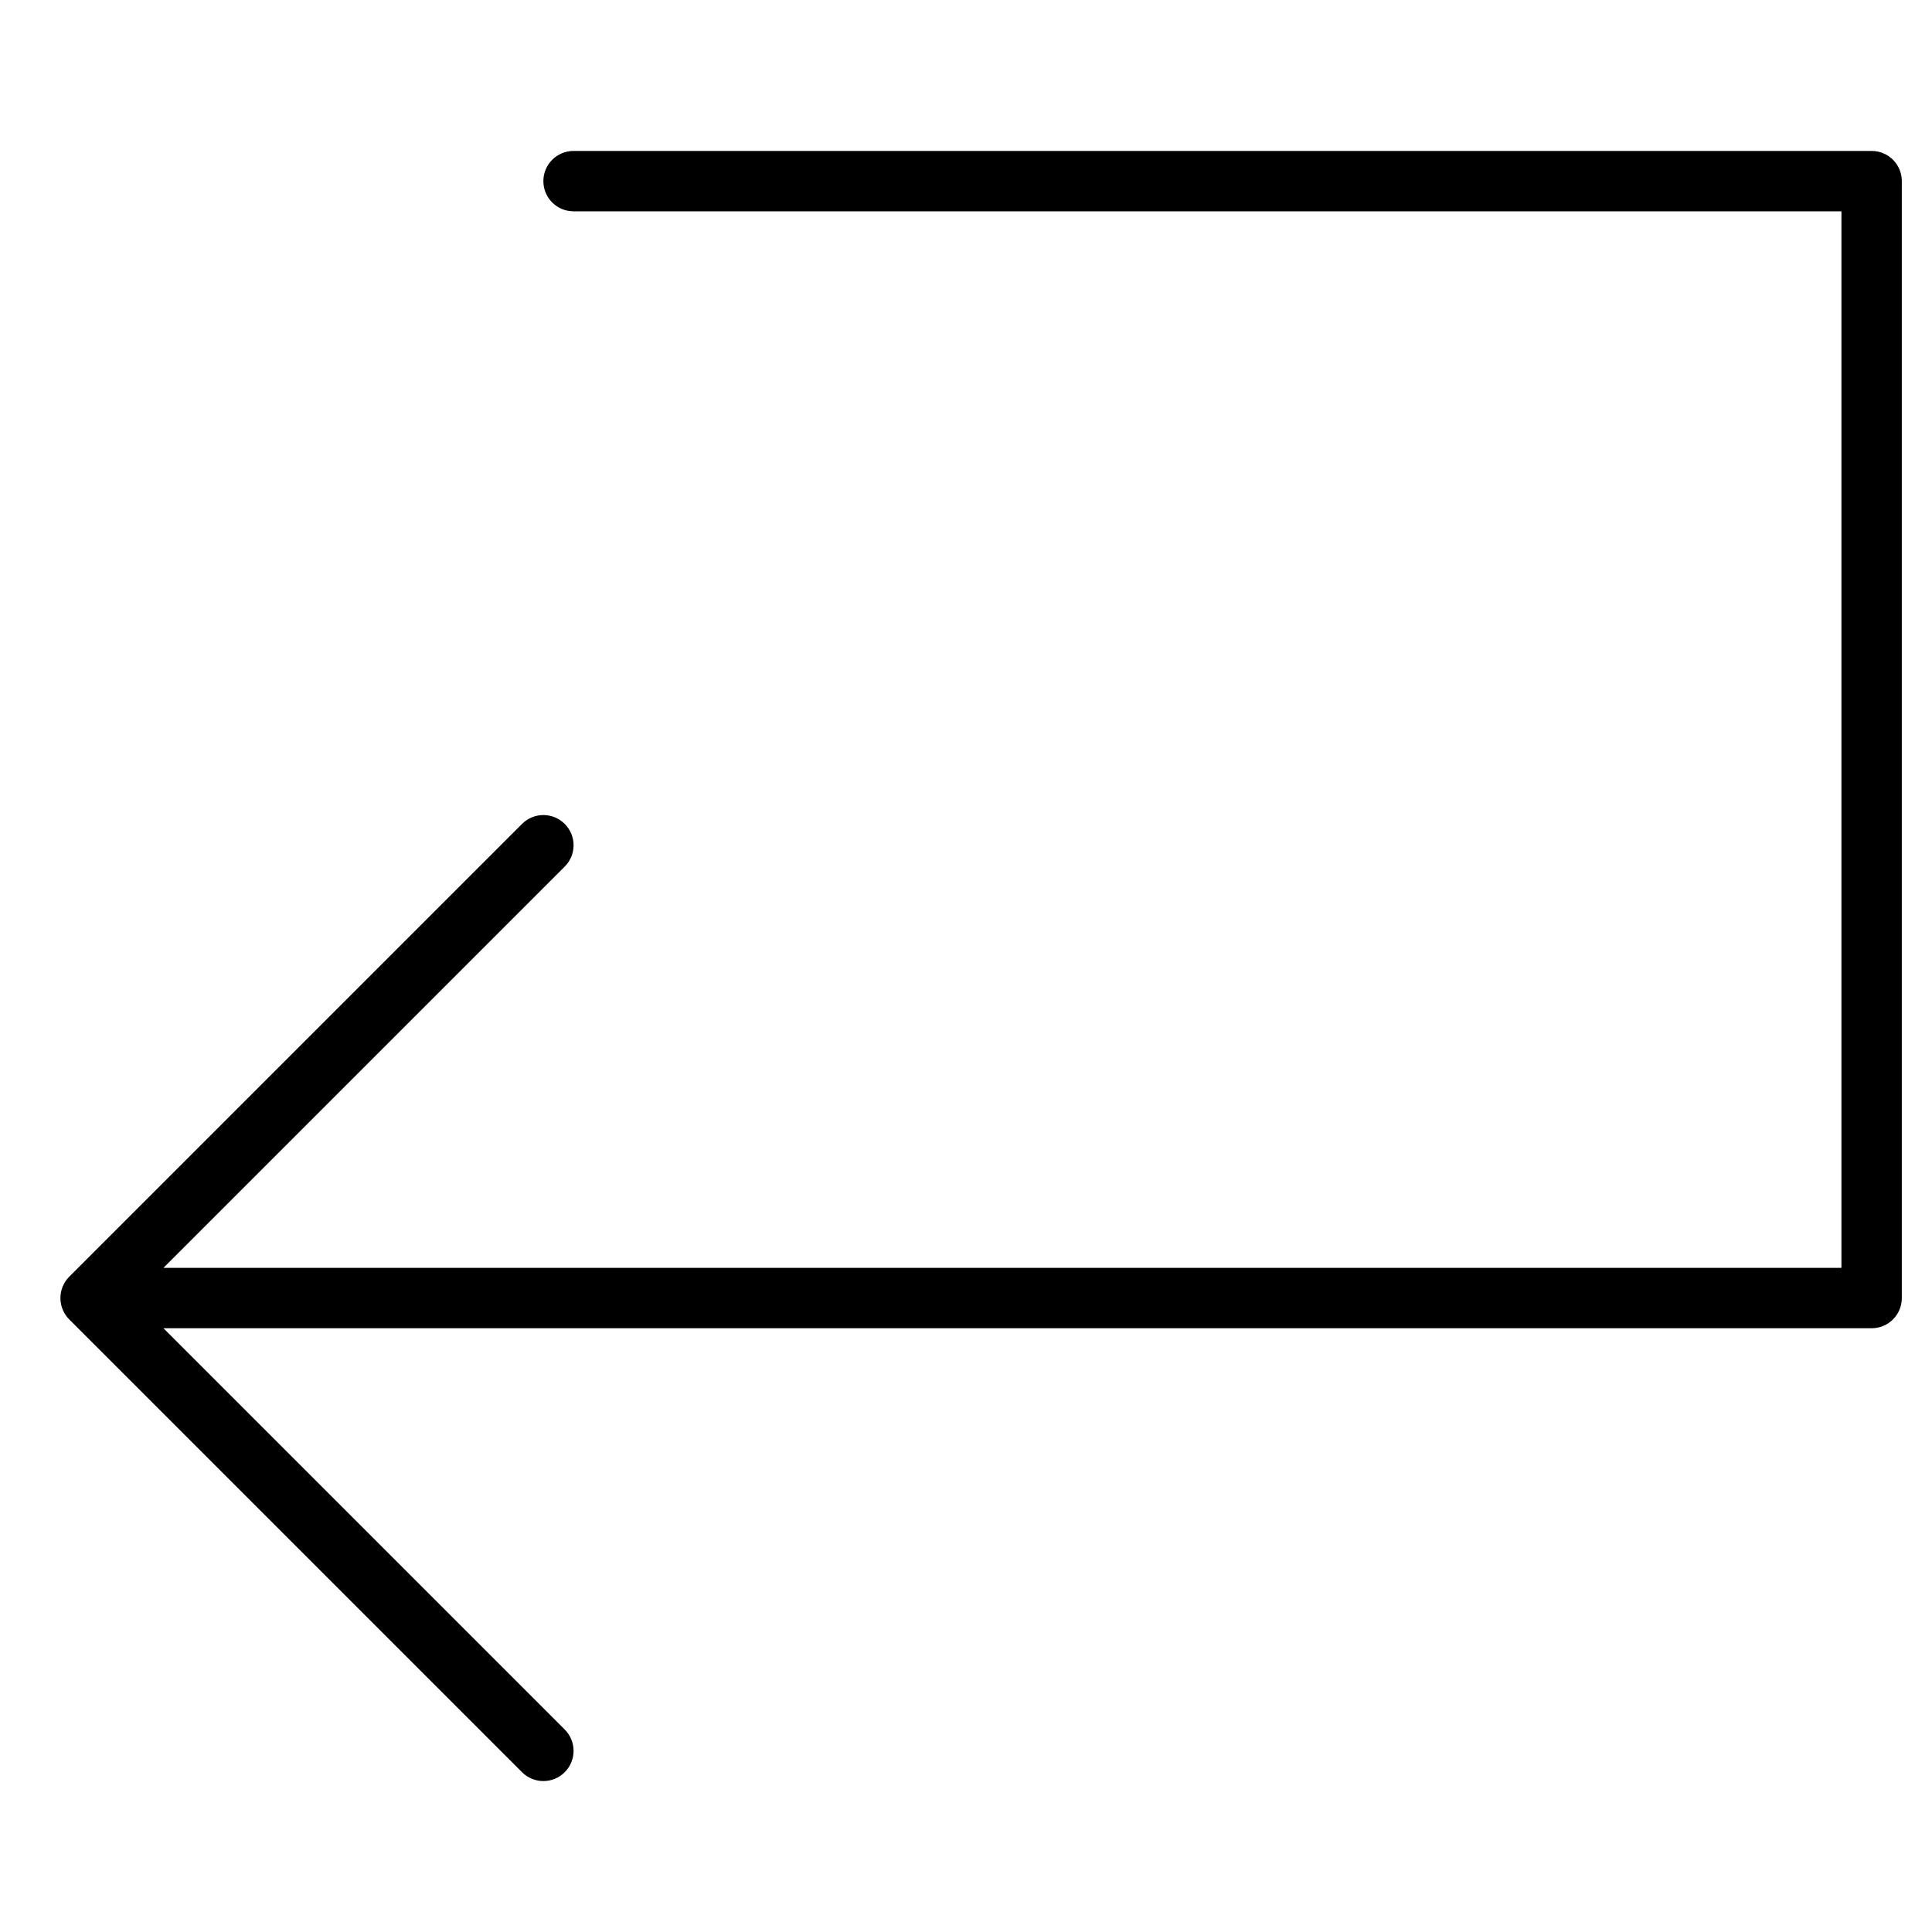 <?xml version="1.0" encoding="utf-8"?>
<!-- Generator: Adobe Illustrator 19.2.1, SVG Export Plug-In . SVG Version: 6.00 Build 0)  -->
<!DOCTYPE svg PUBLIC "-//W3C//DTD SVG 1.1//EN" "http://www.w3.org/Graphics/SVG/1.1/DTD/svg11.dtd">
<svg version="1.1" id="Layer_1" xmlns="http://www.w3.org/2000/svg" xmlns:xlink="http://www.w3.org/1999/xlink" x="0px" y="0px"
	 width="64px" height="64px" viewBox="0 0 64 64" enable-background="new 0 0 64 64" xml:space="preserve">
<path d="M62,5H19c-0.553,0-1,0.447-1,1s0.447,1,1,1h42v35H5.414l13.293-13.293c0.391-0.391,0.391-1.023,0-1.414
	s-1.023-0.391-1.414,0L2.294,42.292c-0.093,0.092-0.166,0.203-0.217,0.326c-0.101,0.244-0.101,0.52,0,0.764
	c0.051,0.123,0.124,0.234,0.217,0.326l14.999,14.999C17.488,58.902,17.744,59,18,59s0.512-0.098,0.707-0.293
	c0.391-0.391,0.391-1.023,0-1.414L5.414,44H62c0.553,0,1-0.447,1-1V6C63,5.447,62.553,5,62,5z"/>
</svg>
